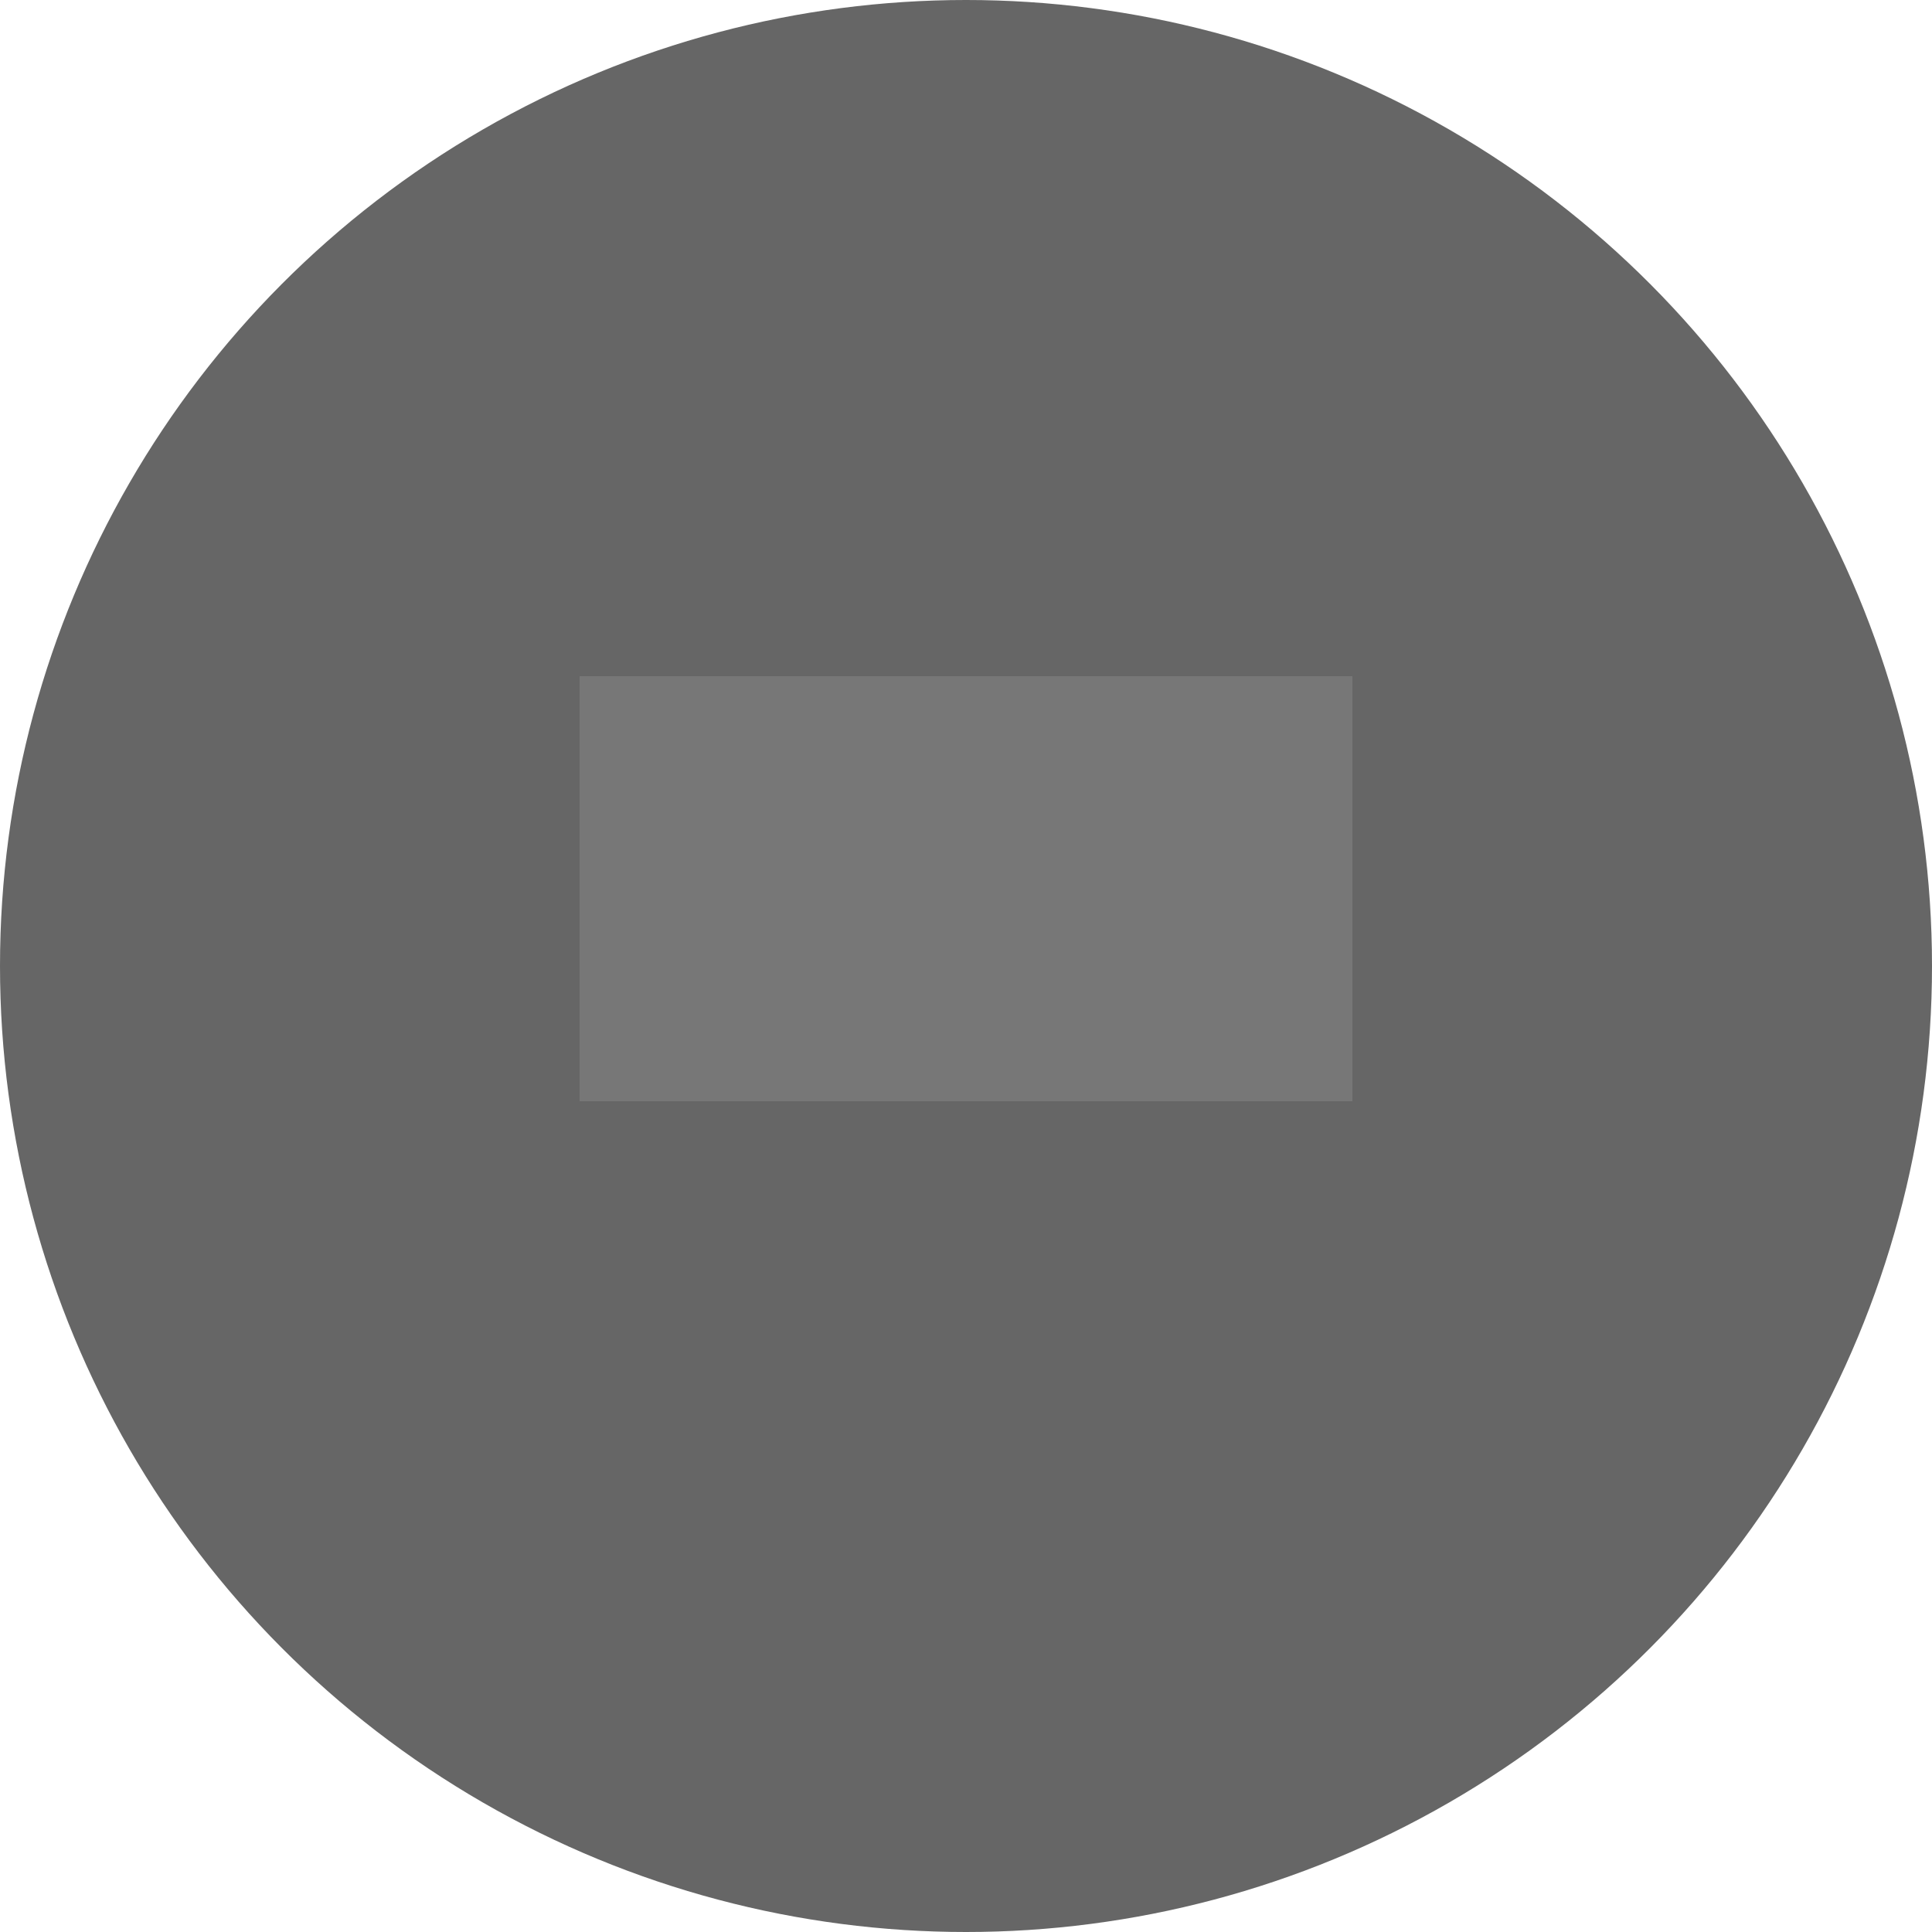 <?xml version="1.0" encoding="utf-8"?>
<svg xmlns="http://www.w3.org/2000/svg" width="35px" height="35px" viewBox="0 0 100 100">
	<circle fill="#666666" cx="50" cy="50" r="50"/>
	<path fill="#777777" d="M30,35 v22 h40 v-22 h-40 z"/>
</svg>